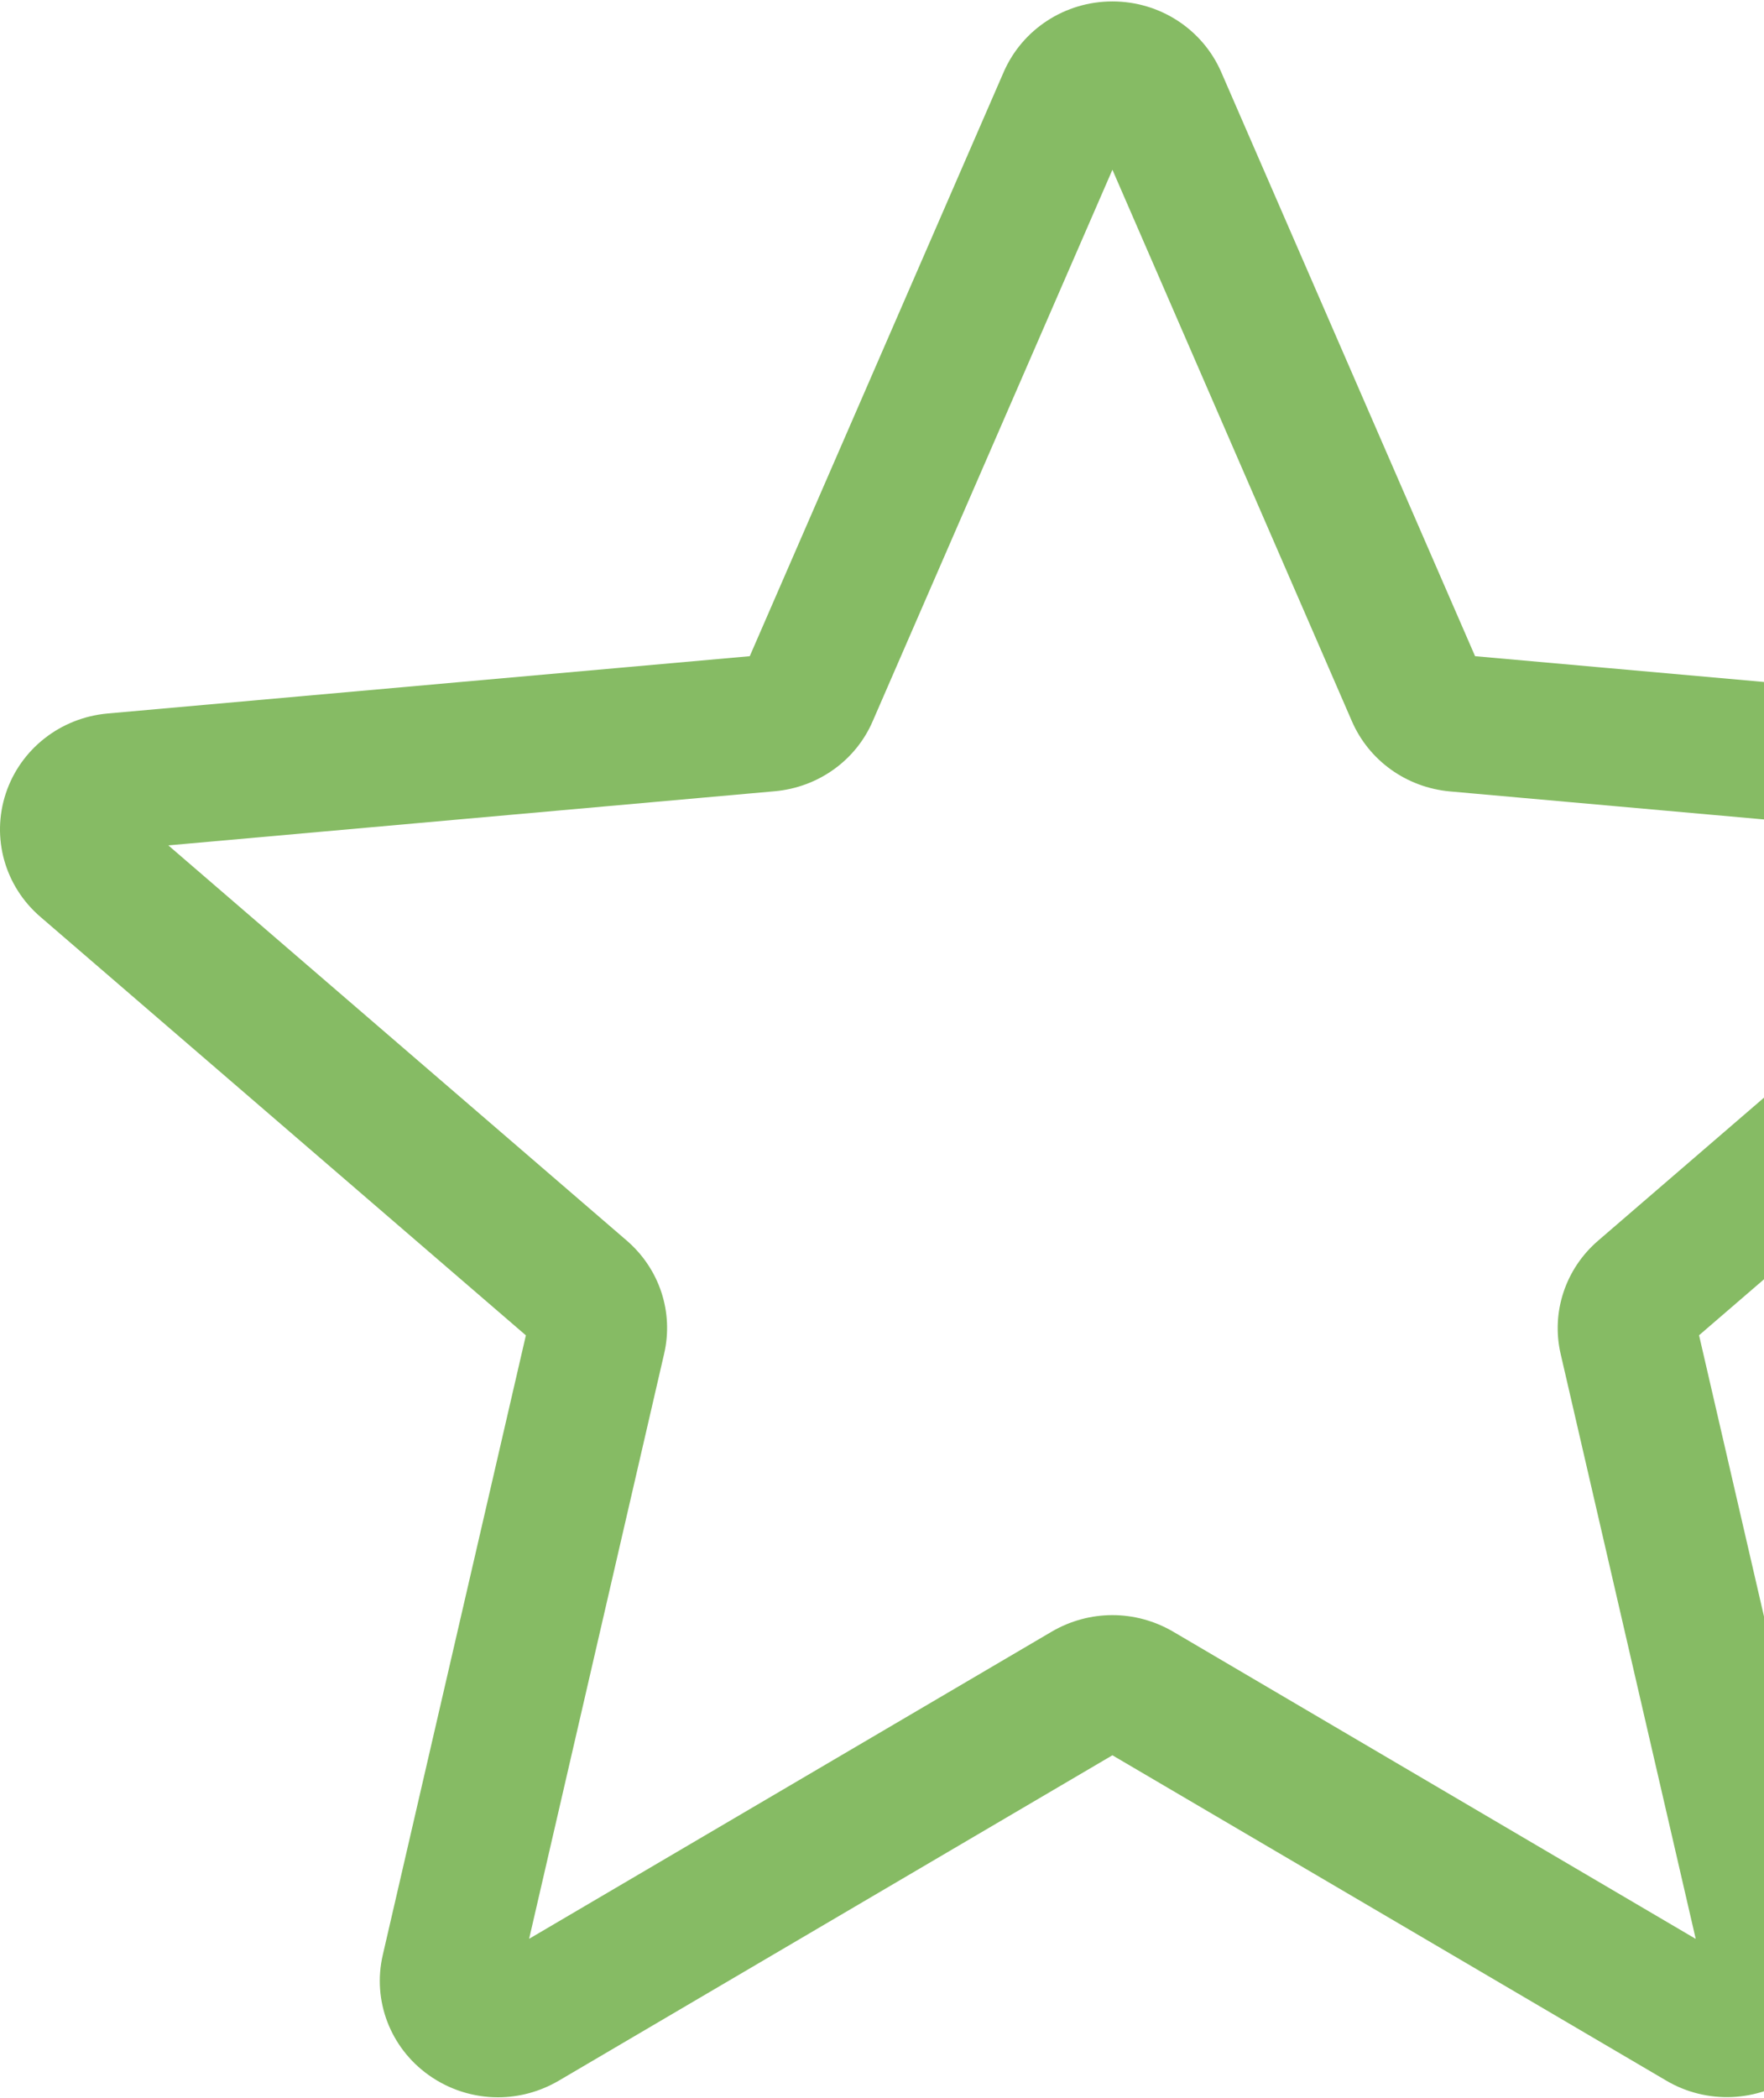 <svg width="111" height="132" viewBox="0 0 111 132" fill="none" xmlns="http://www.w3.org/2000/svg">
<path d="M31.335 131.957C29.801 131.957 28.278 131.486 26.978 130.562C24.556 128.837 23.425 125.873 24.084 123.012L33.091 84.017L2.546 57.69C0.301 55.763 -0.557 52.712 0.365 49.921C1.287 47.134 3.795 45.162 6.764 44.892L47.179 41.286L63.157 4.534C64.335 1.834 67.018 0.09 69.999 0.09C72.981 0.09 75.664 1.834 76.842 4.528L92.82 41.286L133.228 44.892C136.204 45.155 138.712 47.134 139.634 49.921C140.556 52.707 139.703 55.763 137.458 57.69L106.913 84.012L115.92 123.006C116.58 125.873 115.448 128.837 113.027 130.557C110.612 132.277 107.392 132.409 104.849 130.907L69.999 110.438L35.15 130.918C33.972 131.606 32.659 131.957 31.335 131.957V131.957ZM69.999 101.62C71.324 101.62 72.636 101.97 73.815 102.657L106.704 121.991L98.204 85.187C97.597 82.568 98.502 79.833 100.561 78.061L129.402 53.2L91.245 49.795C88.498 49.548 86.135 47.85 85.061 45.362L69.999 10.68L54.919 45.367C53.858 47.839 51.495 49.536 48.754 49.783L10.592 53.189L39.431 78.049C41.497 79.826 42.401 82.556 41.789 85.182L33.295 121.985L66.184 102.657C67.362 101.97 68.675 101.62 69.999 101.62V101.62ZM46.87 41.996C46.87 41.996 46.87 42.003 46.864 42.008L46.87 41.996ZM93.117 41.98L93.124 41.991C93.124 41.985 93.124 41.985 93.117 41.98Z" fill="#86BB64"/>
</svg>
